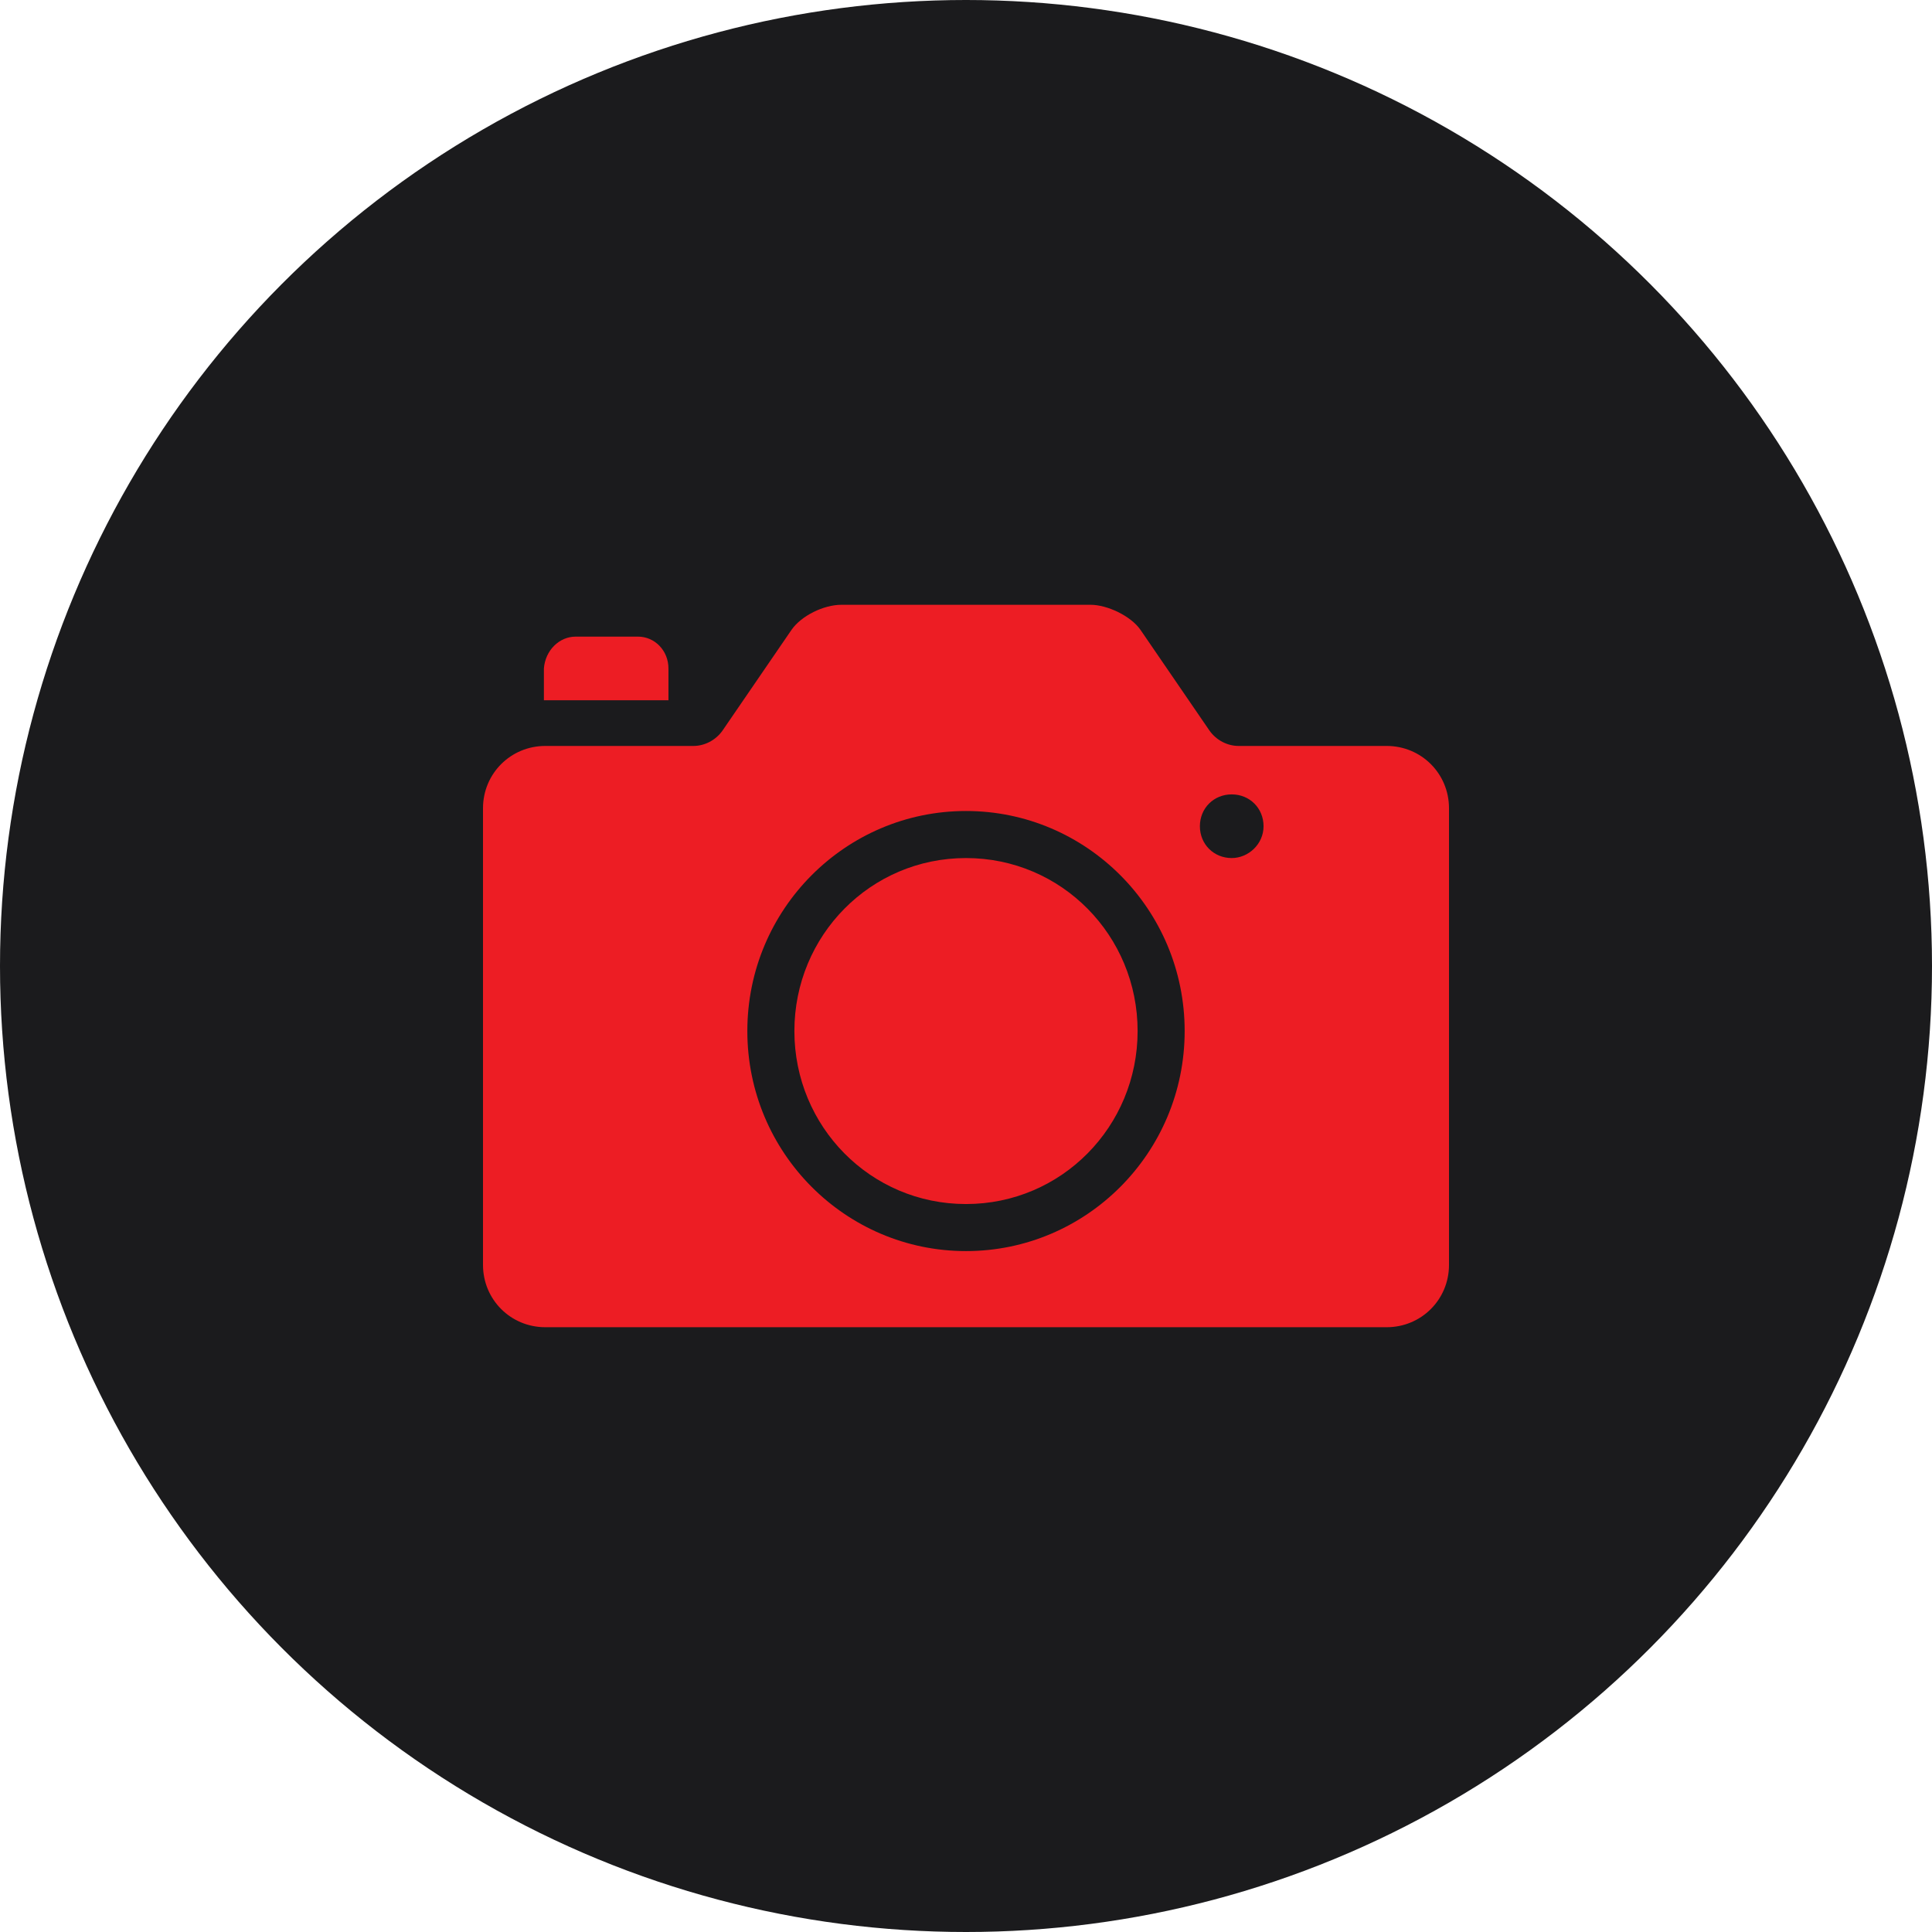 <?xml version="1.0" encoding="UTF-8" standalone="no"?><!-- Generator: Gravit.io --><svg xmlns="http://www.w3.org/2000/svg" xmlns:xlink="http://www.w3.org/1999/xlink" style="isolation:isolate" viewBox="0 0 512 512" width="512pt" height="512pt"><defs><clipPath id="_clipPath_CD5oDucw1LUC6X7t3VEuWp1g4T5pNefL"><rect width="512" height="512"/></clipPath></defs><g clip-path="url(#_clipPath_CD5oDucw1LUC6X7t3VEuWp1g4T5pNefL)"><circle vector-effect="non-scaling-stroke" cx="256" cy="256" r="256" fill="rgb(27,27,29)" /><path d=" M 222.991 160.275 L 289.009 160.275 C 293.41 160.275 299.645 163.209 302.212 166.877 L 320.55 193.65 C 322.384 196.218 325.318 197.685 328.252 197.685 L 367.496 197.685 C 376.665 197.685 384 205.02 384 214.189 L 384 335.221 C 384 344.39 376.665 351.725 367.496 351.725 L 144.504 351.725 C 135.335 351.725 128 344.39 128 335.221 L 128 214.189 C 128 205.02 135.335 197.685 144.504 197.685 L 183.748 197.685 C 186.682 197.685 189.616 196.218 191.45 193.65 L 209.788 166.877 C 212.355 163.209 218.223 160.275 222.991 160.275 Z  M 317.983 218.957 C 317.983 223.725 321.65 227.393 326.418 227.393 C 330.819 227.393 334.854 223.725 334.854 218.957 C 334.854 214.189 331.186 210.521 326.418 210.521 C 321.65 210.521 317.983 214.189 317.983 218.957 Z  M 198.052 273.238 C 198.052 305.513 224.092 331.553 256 331.553 C 287.908 331.553 313.948 305.513 313.948 273.238 C 313.948 240.963 287.908 214.923 256 214.923 C 224.092 214.923 198.052 240.963 198.052 273.238 Z  M 152.573 168.711 L 169.077 168.711 C 173.479 168.711 177.146 172.378 177.146 177.146 L 177.146 185.582 L 144.138 185.582 L 144.138 177.146 C 144.504 172.378 148.172 168.711 152.573 168.711 Z  M 210.521 273.238 C 210.521 247.931 230.693 227.393 256 227.393 C 281.307 227.393 301.479 247.931 301.479 273.238 C 301.479 298.544 281.307 319.083 256 319.083 C 230.693 319.083 210.521 298.544 210.521 273.238 Z " fill-rule="evenodd" fill="rgb(237,29,36)"/></g></svg>